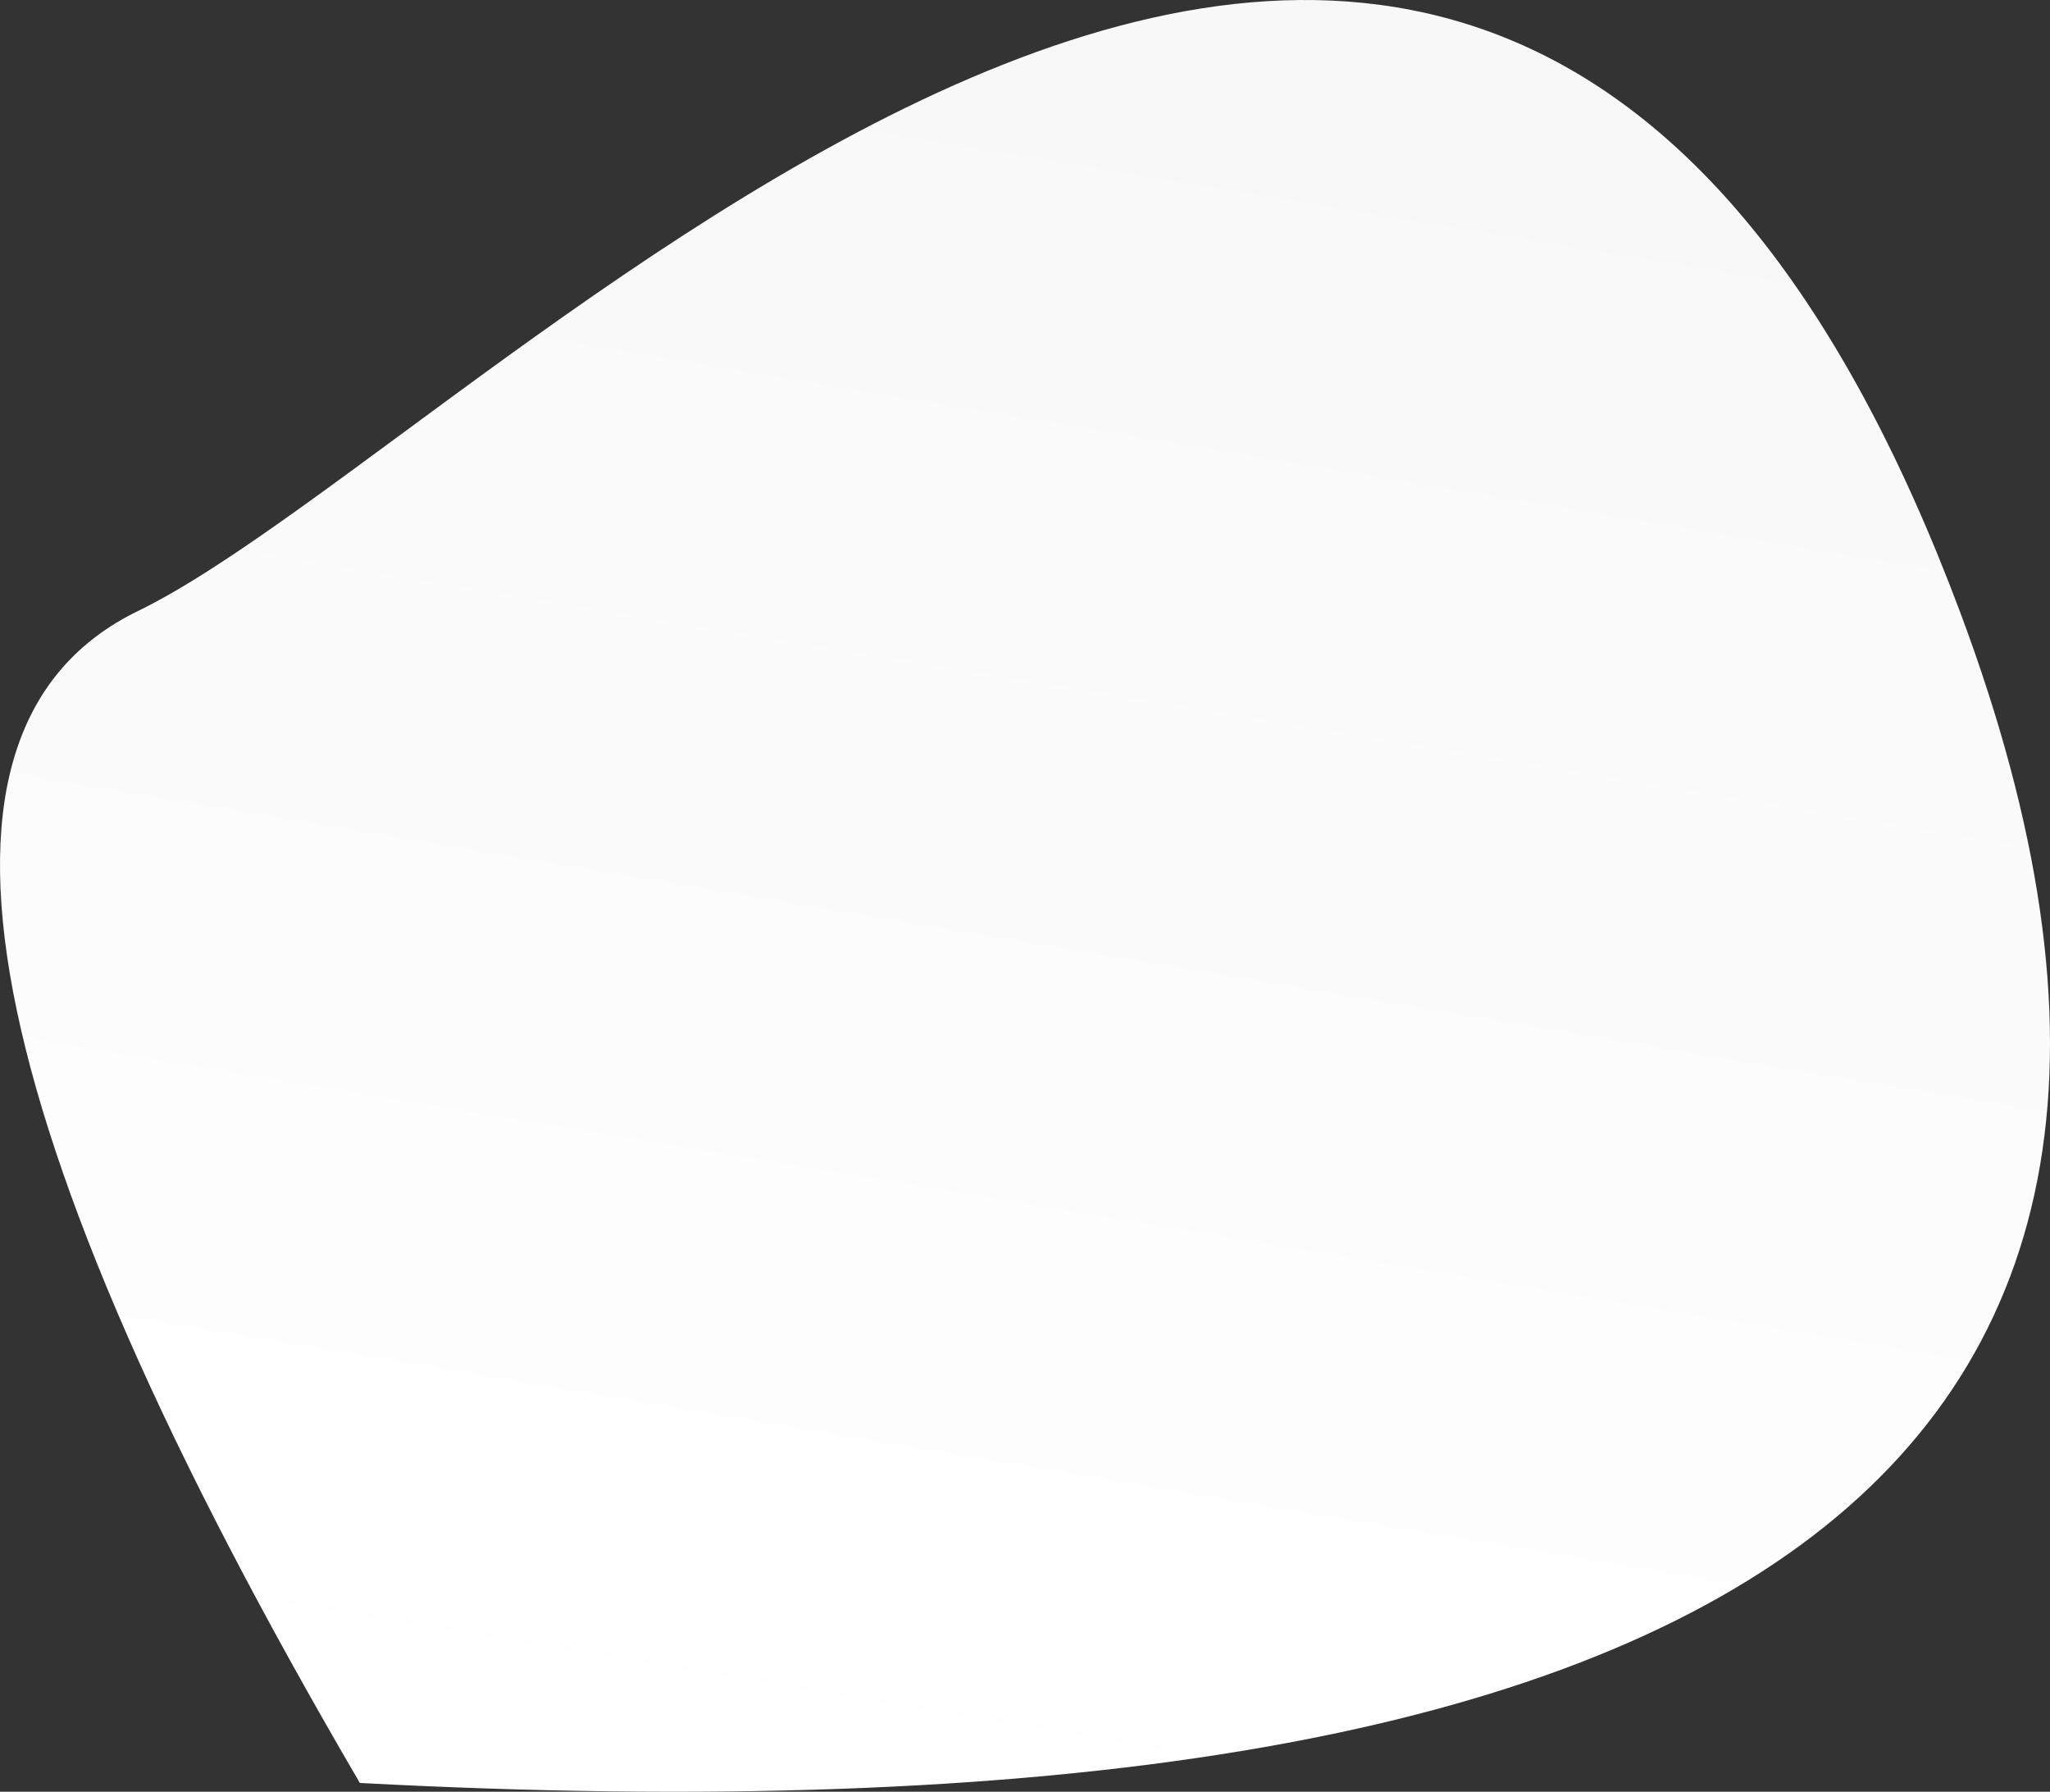 <?xml version="1.0" encoding="UTF-8"?>
<svg width="111px" height="97px" viewBox="0 0 111 97" version="1.1" xmlns="http://www.w3.org/2000/svg" xmlns:xlink="http://www.w3.org/1999/xlink">
    <rect x="0" y="0" width="111" height="97" fill="#333333" stroke="none"/>
    <!-- Generator: Sketch 52.5 (67469) - http://www.bohemiancoding.com/sketch -->
    <title>iconBg1/light</title>
    <desc>Created with Sketch.</desc>
    <defs>
        <linearGradient x1="65.179%" y1="0%" x2="50%" y2="100%" id="linearGradient-1">
            <stop stop-color="#F5F5F5" offset="0%"></stop>
            <stop stop-color="#FFFFFF" offset="100%"></stop>
        </linearGradient>
    </defs>
    <g id="Page-1" stroke="none" stroke-width="1" fill="none" fill-rule="evenodd">
        <g id="Homepage" transform="translate(-427, -1540)" fill="url(#linearGradient-1)">
            <g id="What-We-Do" transform="translate(-2, 1252)">
                <g id="Block-1" transform="translate(429, 288)">
                    <g id="iconBg1/light">
                        <path d="M19.485,96.524 C-1.546,60.556 -5.552,39.408 7.467,33.081 C26.996,23.589 80.074,-36.357 106.112,33.081 C123.471,79.372 94.595,100.52 19.485,96.524 Z" id="Path-6"></path>
                    </g>
                </g>
            </g>
        </g>
    </g>
</svg>